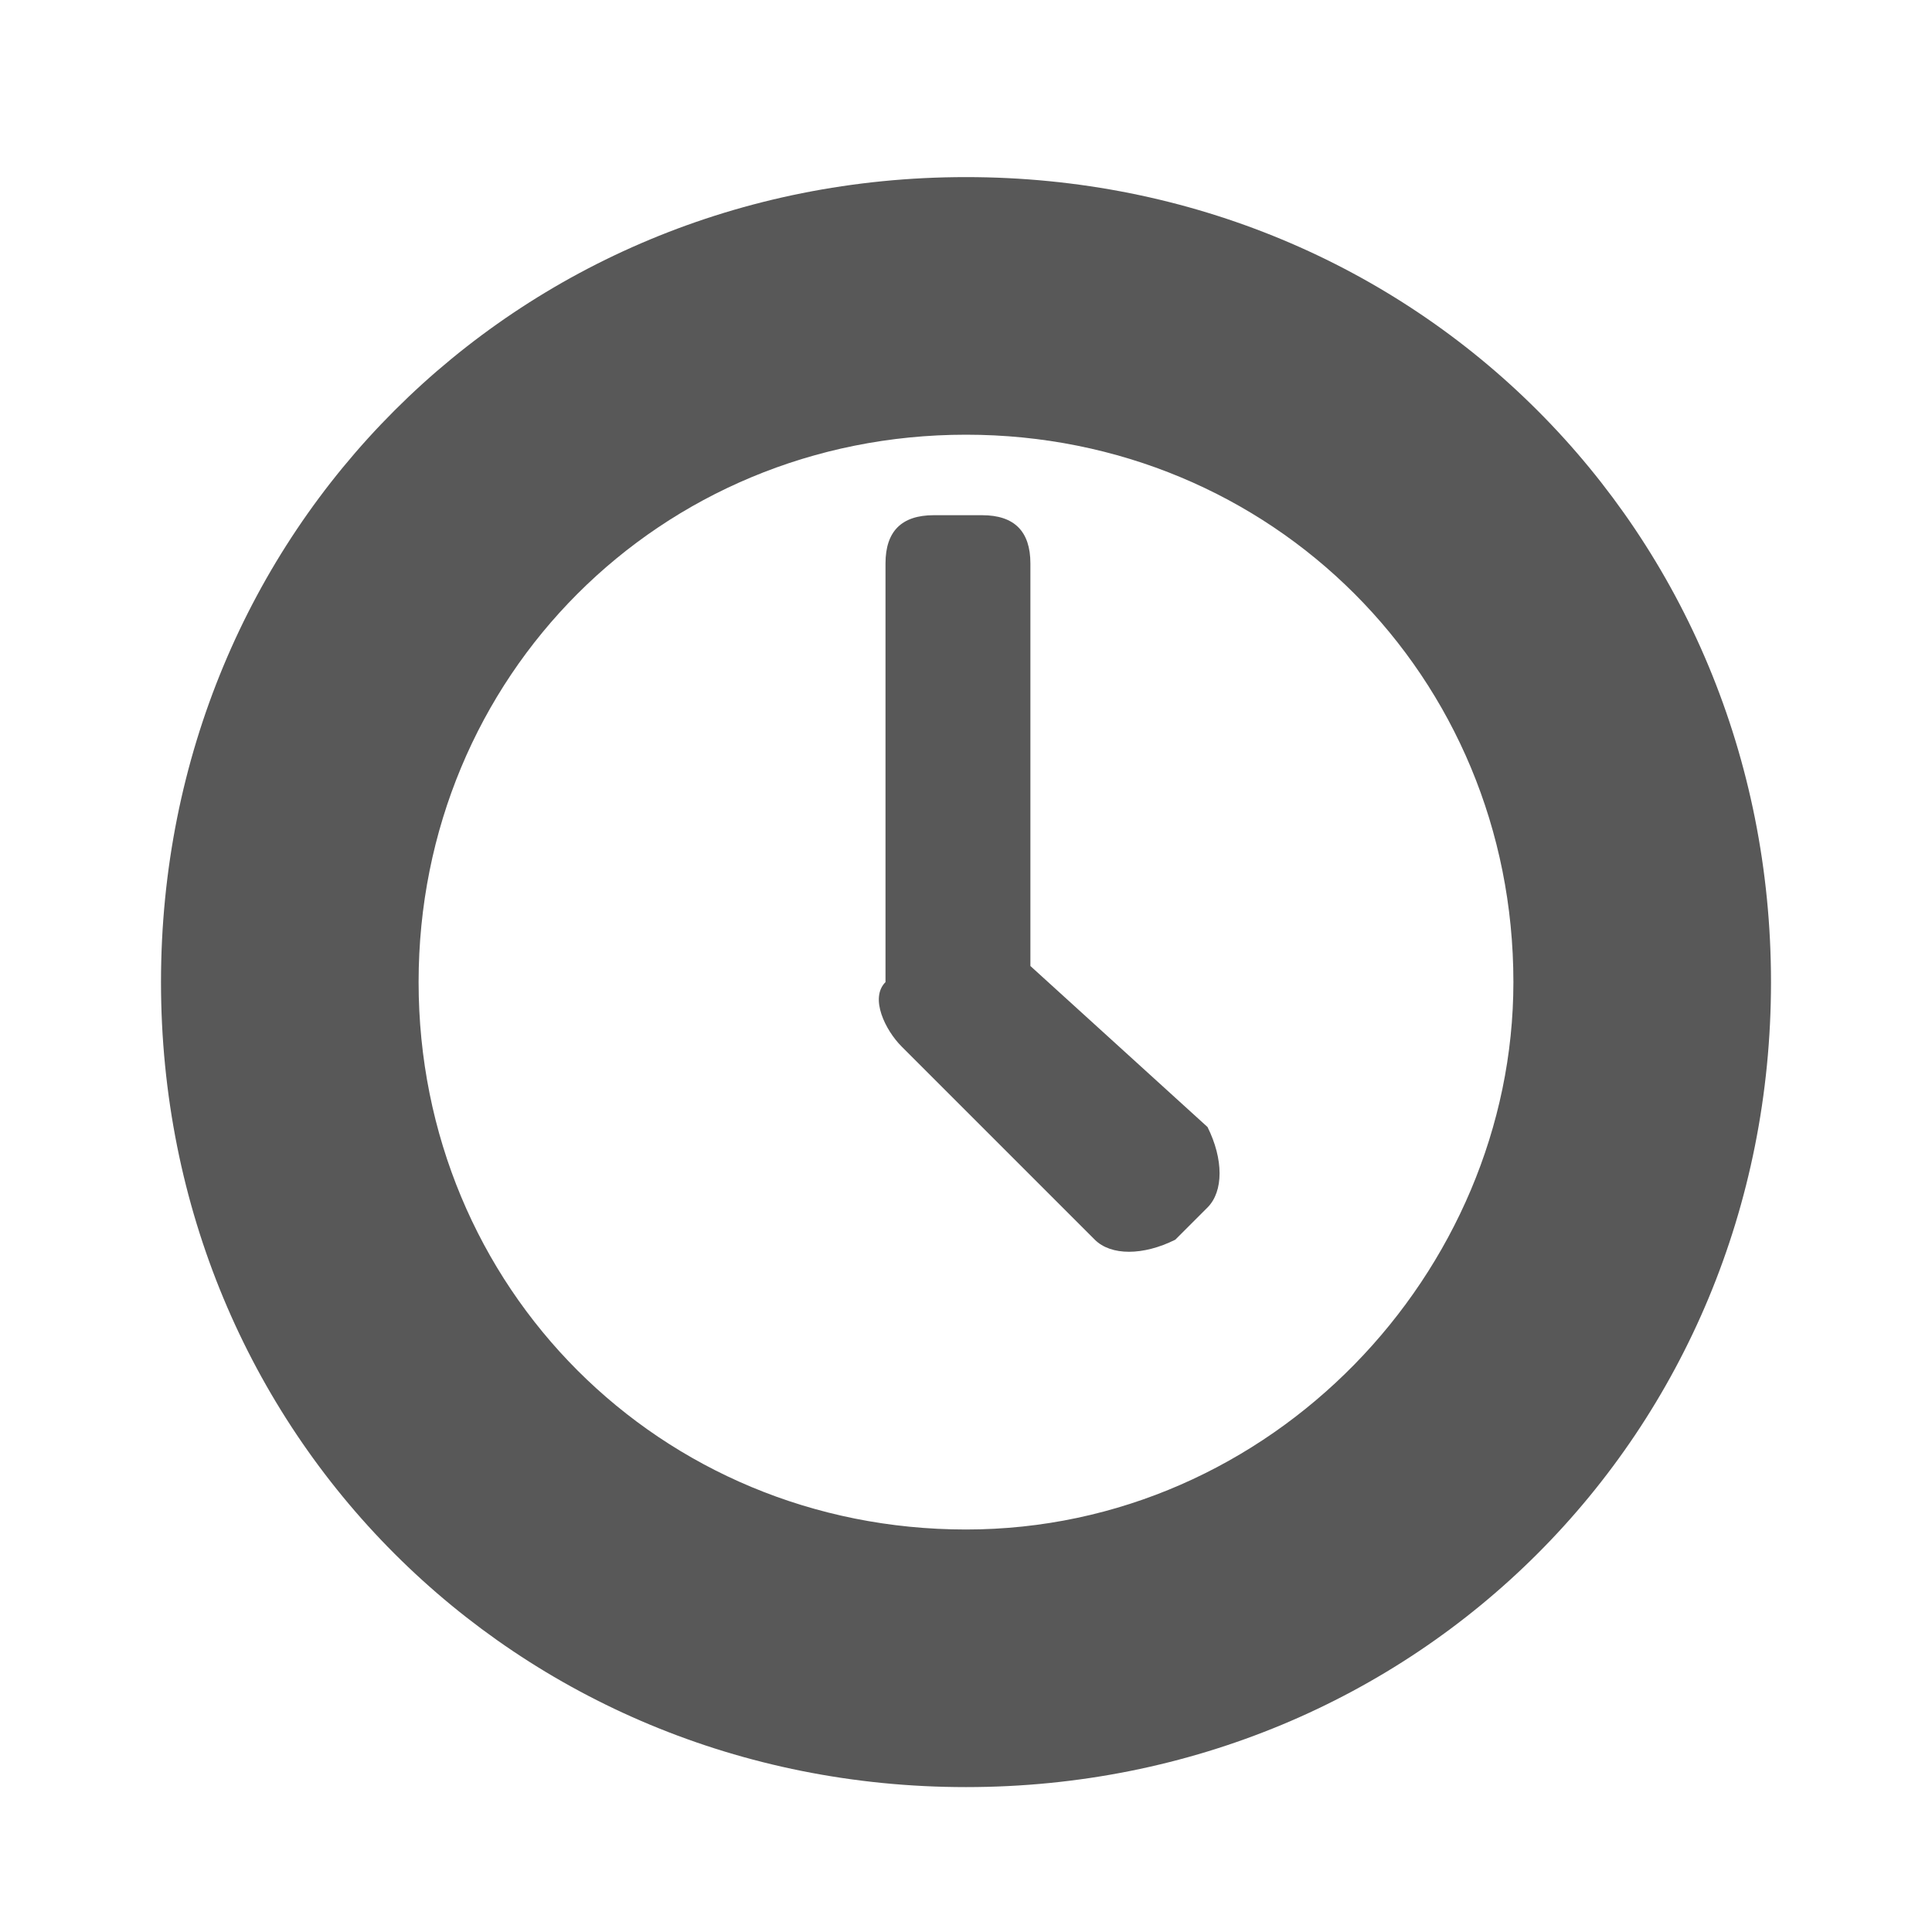 <?xml version="1.0" encoding="utf-8"?>
<!-- Generator: Adobe Illustrator 18.1.1, SVG Export Plug-In . SVG Version: 6.00 Build 0)  -->
<!DOCTYPE svg PUBLIC "-//W3C//DTD SVG 1.1//EN" "http://www.w3.org/Graphics/SVG/1.1/DTD/svg11.dtd">
<svg version="1.1" id="Laag_1" xmlns="http://www.w3.org/2000/svg" xmlns:xlink="http://www.w3.org/1999/xlink" x="0px" y="0px"
	 width="12px" height="12px" viewBox="0 0 12 12" enable-background="new 0 0 12 12" xml:space="preserve">
<g>
	<path fill="#585858" d="M6,1.1c-2.8,0-5,2.2-5,5c0,2.8,2.2,5,5,5c2.8,0,5-2.2,5-5C11,3.3,8.8,1.1,6,1.1z M6,9.5
		c-1.9,0-3.4-1.5-3.4-3.4S4.1,2.7,6,2.7c1.9,0,3.4,1.5,3.4,3.4C9.4,7.9,7.9,9.5,6,9.5z"/>
	<path fill="#585858" d="M6.4,6C6.4,6,6.4,6,6.4,6l0-2.5c0-0.2-0.1-0.3-0.3-0.3H5.8c-0.2,0-0.3,0.1-0.3,0.3V6c0,0,0,0.1,0,0.1
		c-0.1,0.1,0,0.3,0.1,0.4l1.2,1.2c0.1,0.1,0.3,0.1,0.5,0l0.2-0.2c0.1-0.1,0.1-0.3,0-0.5L6.4,6z"/>
</g>
</svg>

